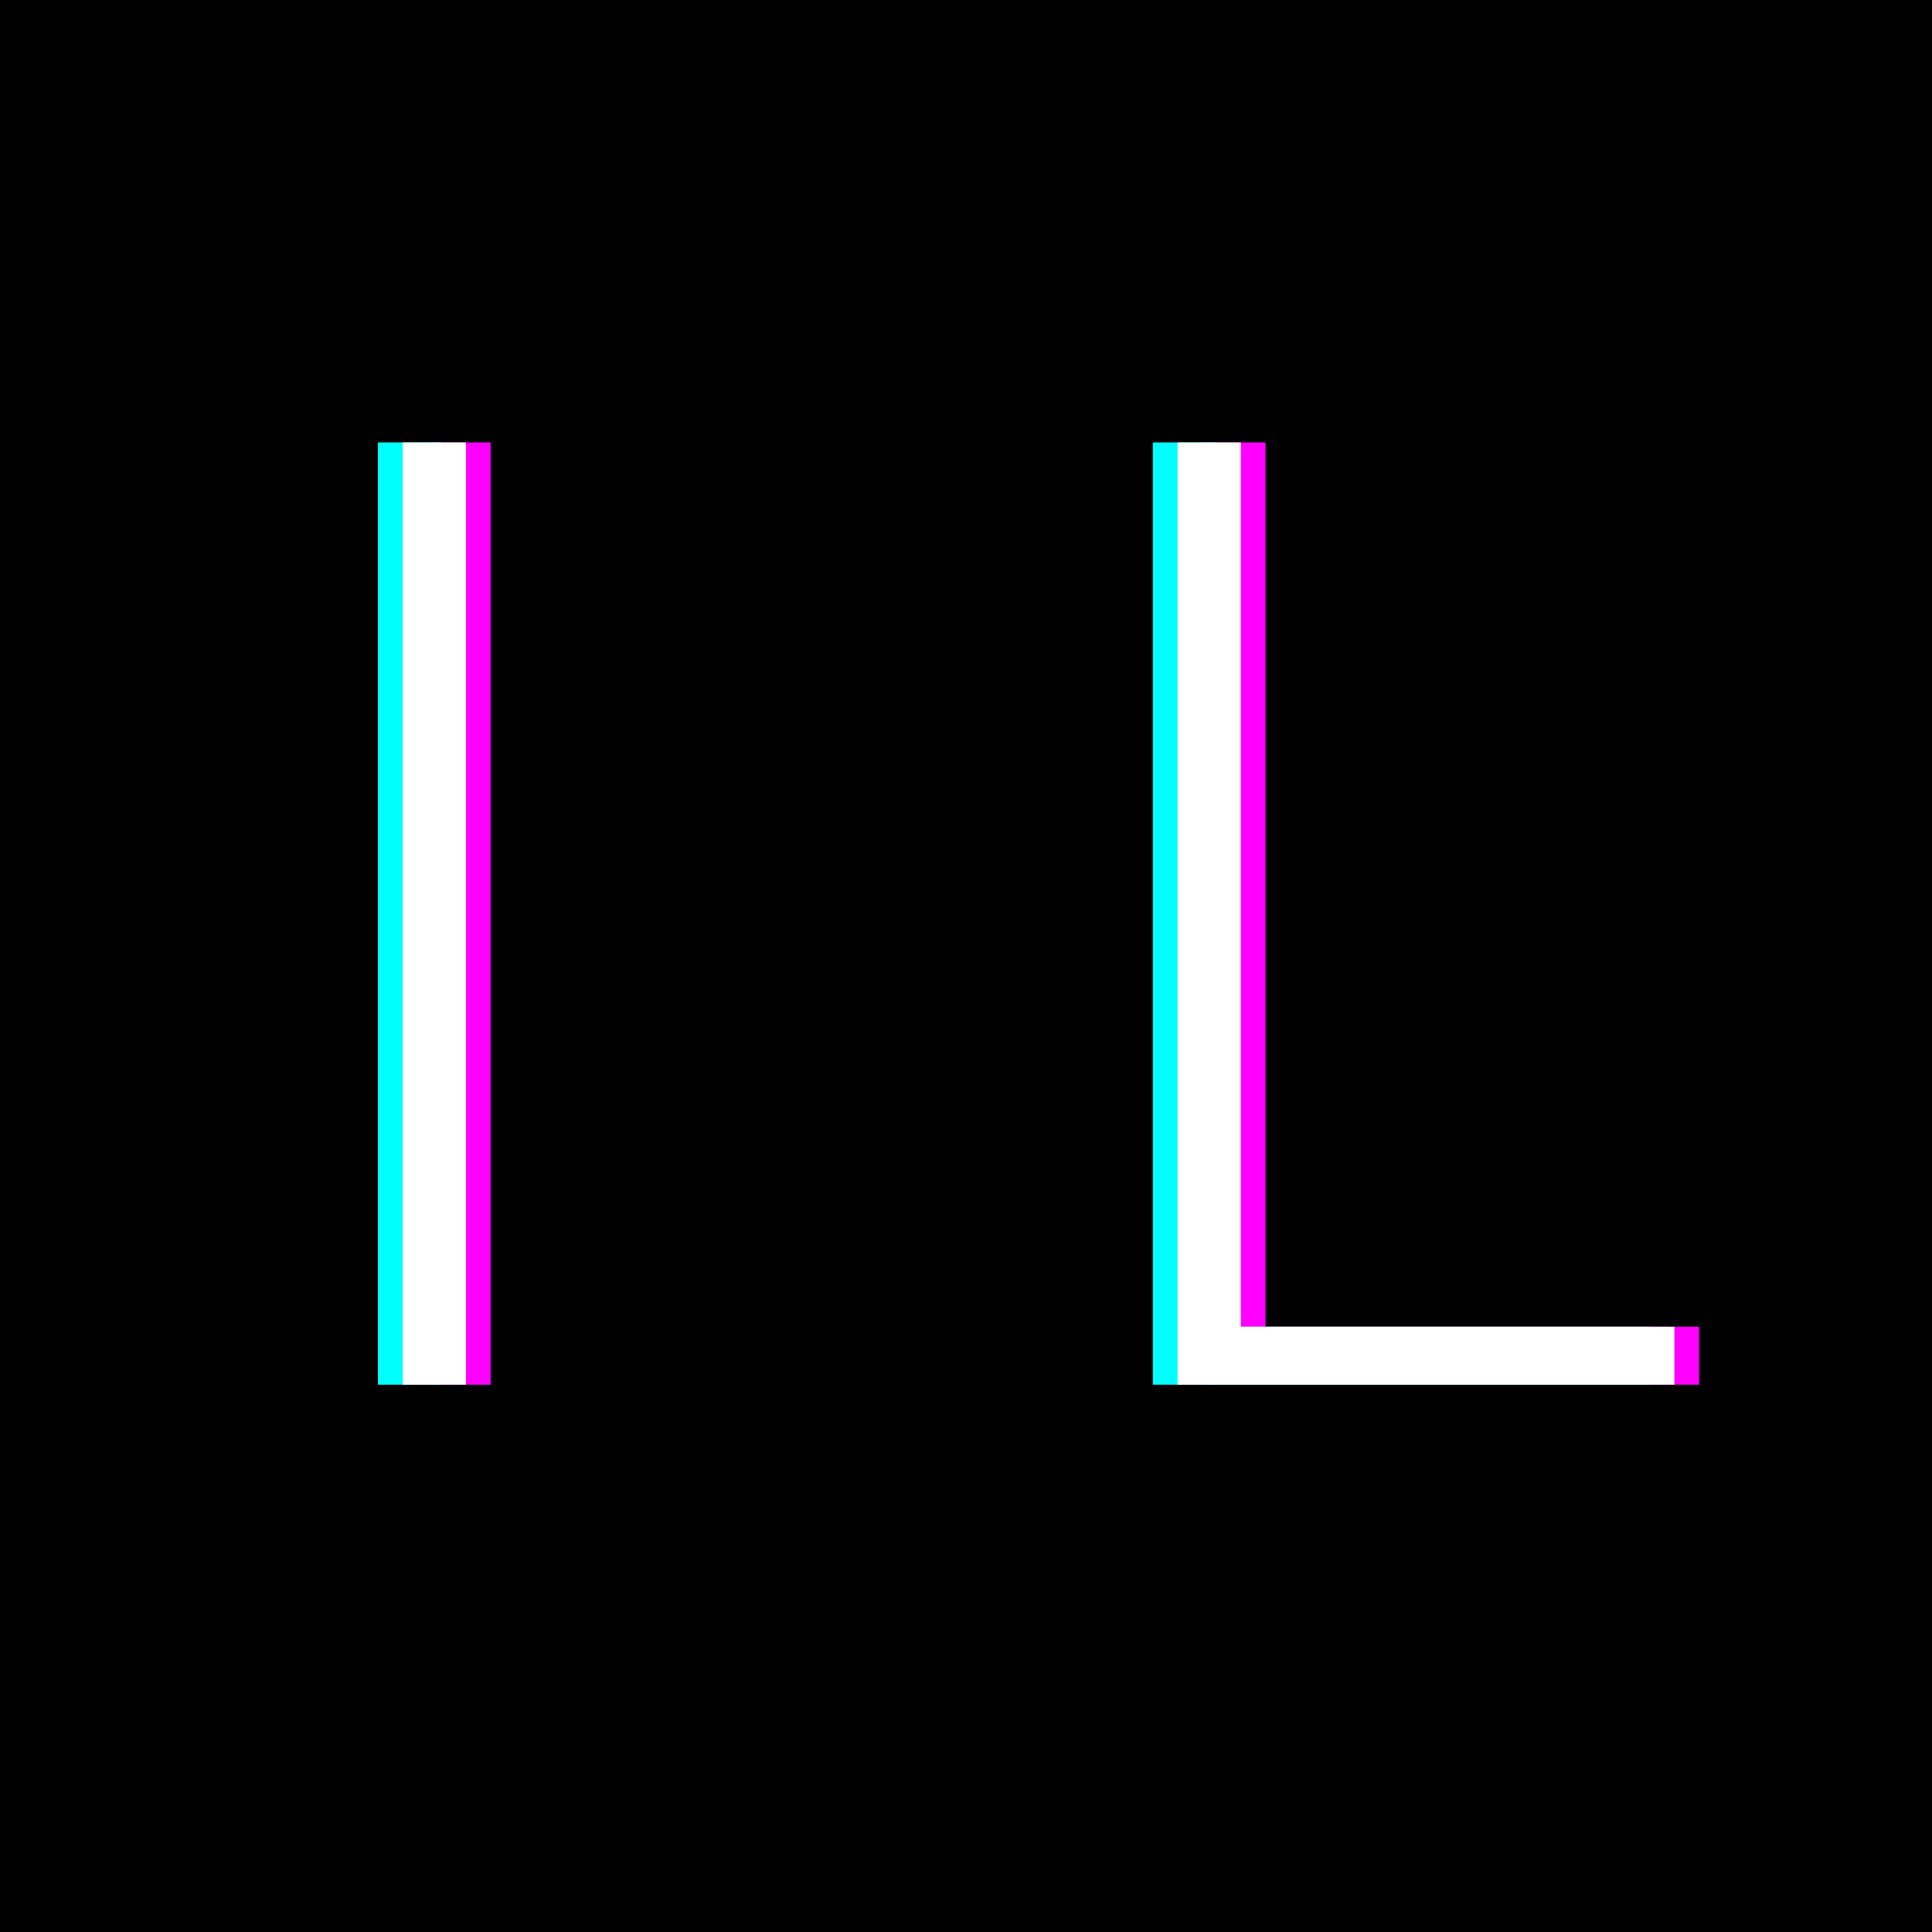 <svg xmlns="http://www.w3.org/2000/svg" xmlns:xlink="http://www.w3.org/1999/xlink" width="500" zoomAndPan="magnify" viewBox="0 0 375 375" height="500" preserveAspectRatio="xMidYMid meet" version="1.0"><defs><g/></defs><rect x="-37.5" width="450" fill="#ffffff" y="-37.5" height="450" fill-opacity="1"/><rect x="-37.5" width="450" fill="#000000" y="-37.5" height="450" fill-opacity="1"/><rect x="-37.5" width="450" fill="#ffffff" y="-37.5" height="450" fill-opacity="1"/><rect x="-37.5" width="450" fill="#000000" y="-37.5" height="450" fill-opacity="1"/><g fill="#ff00ff" fill-opacity="1"><g transform="translate(49.185, 268.767)"><g><path d="M 33.766 0 L 33.766 -182.891 L 46.047 -182.891 L 46.047 0 Z M 33.766 0 "/></g></g></g><g fill="#ff00ff" fill-opacity="1"><g transform="translate(199.591, 268.767)"><g><path d="M 33.766 0 L 33.766 -182.891 L 46.047 -182.891 L 46.047 -11.25 L 130.203 -11.25 L 130.203 0 Z M 33.766 0 "/></g></g></g><g fill="#00ffff" fill-opacity="1"><g transform="translate(39.593, 268.767)"><g><path d="M 33.766 0 L 33.766 -182.891 L 46.047 -182.891 L 46.047 0 Z M 33.766 0 "/></g></g></g><g fill="#00ffff" fill-opacity="1"><g transform="translate(189.998, 268.767)"><g><path d="M 33.766 0 L 33.766 -182.891 L 46.047 -182.891 L 46.047 -11.25 L 130.203 -11.25 L 130.203 0 Z M 33.766 0 "/></g></g></g><g fill="#ffffff" fill-opacity="1"><g transform="translate(44.389, 268.767)"><g><path d="M 33.766 0 L 33.766 -182.891 L 46.047 -182.891 L 46.047 0 Z M 33.766 0 "/></g></g></g><g fill="#ffffff" fill-opacity="1"><g transform="translate(194.795, 268.767)"><g><path d="M 33.766 0 L 33.766 -182.891 L 46.047 -182.891 L 46.047 -11.25 L 130.203 -11.25 L 130.203 0 Z M 33.766 0 "/></g></g></g></svg>